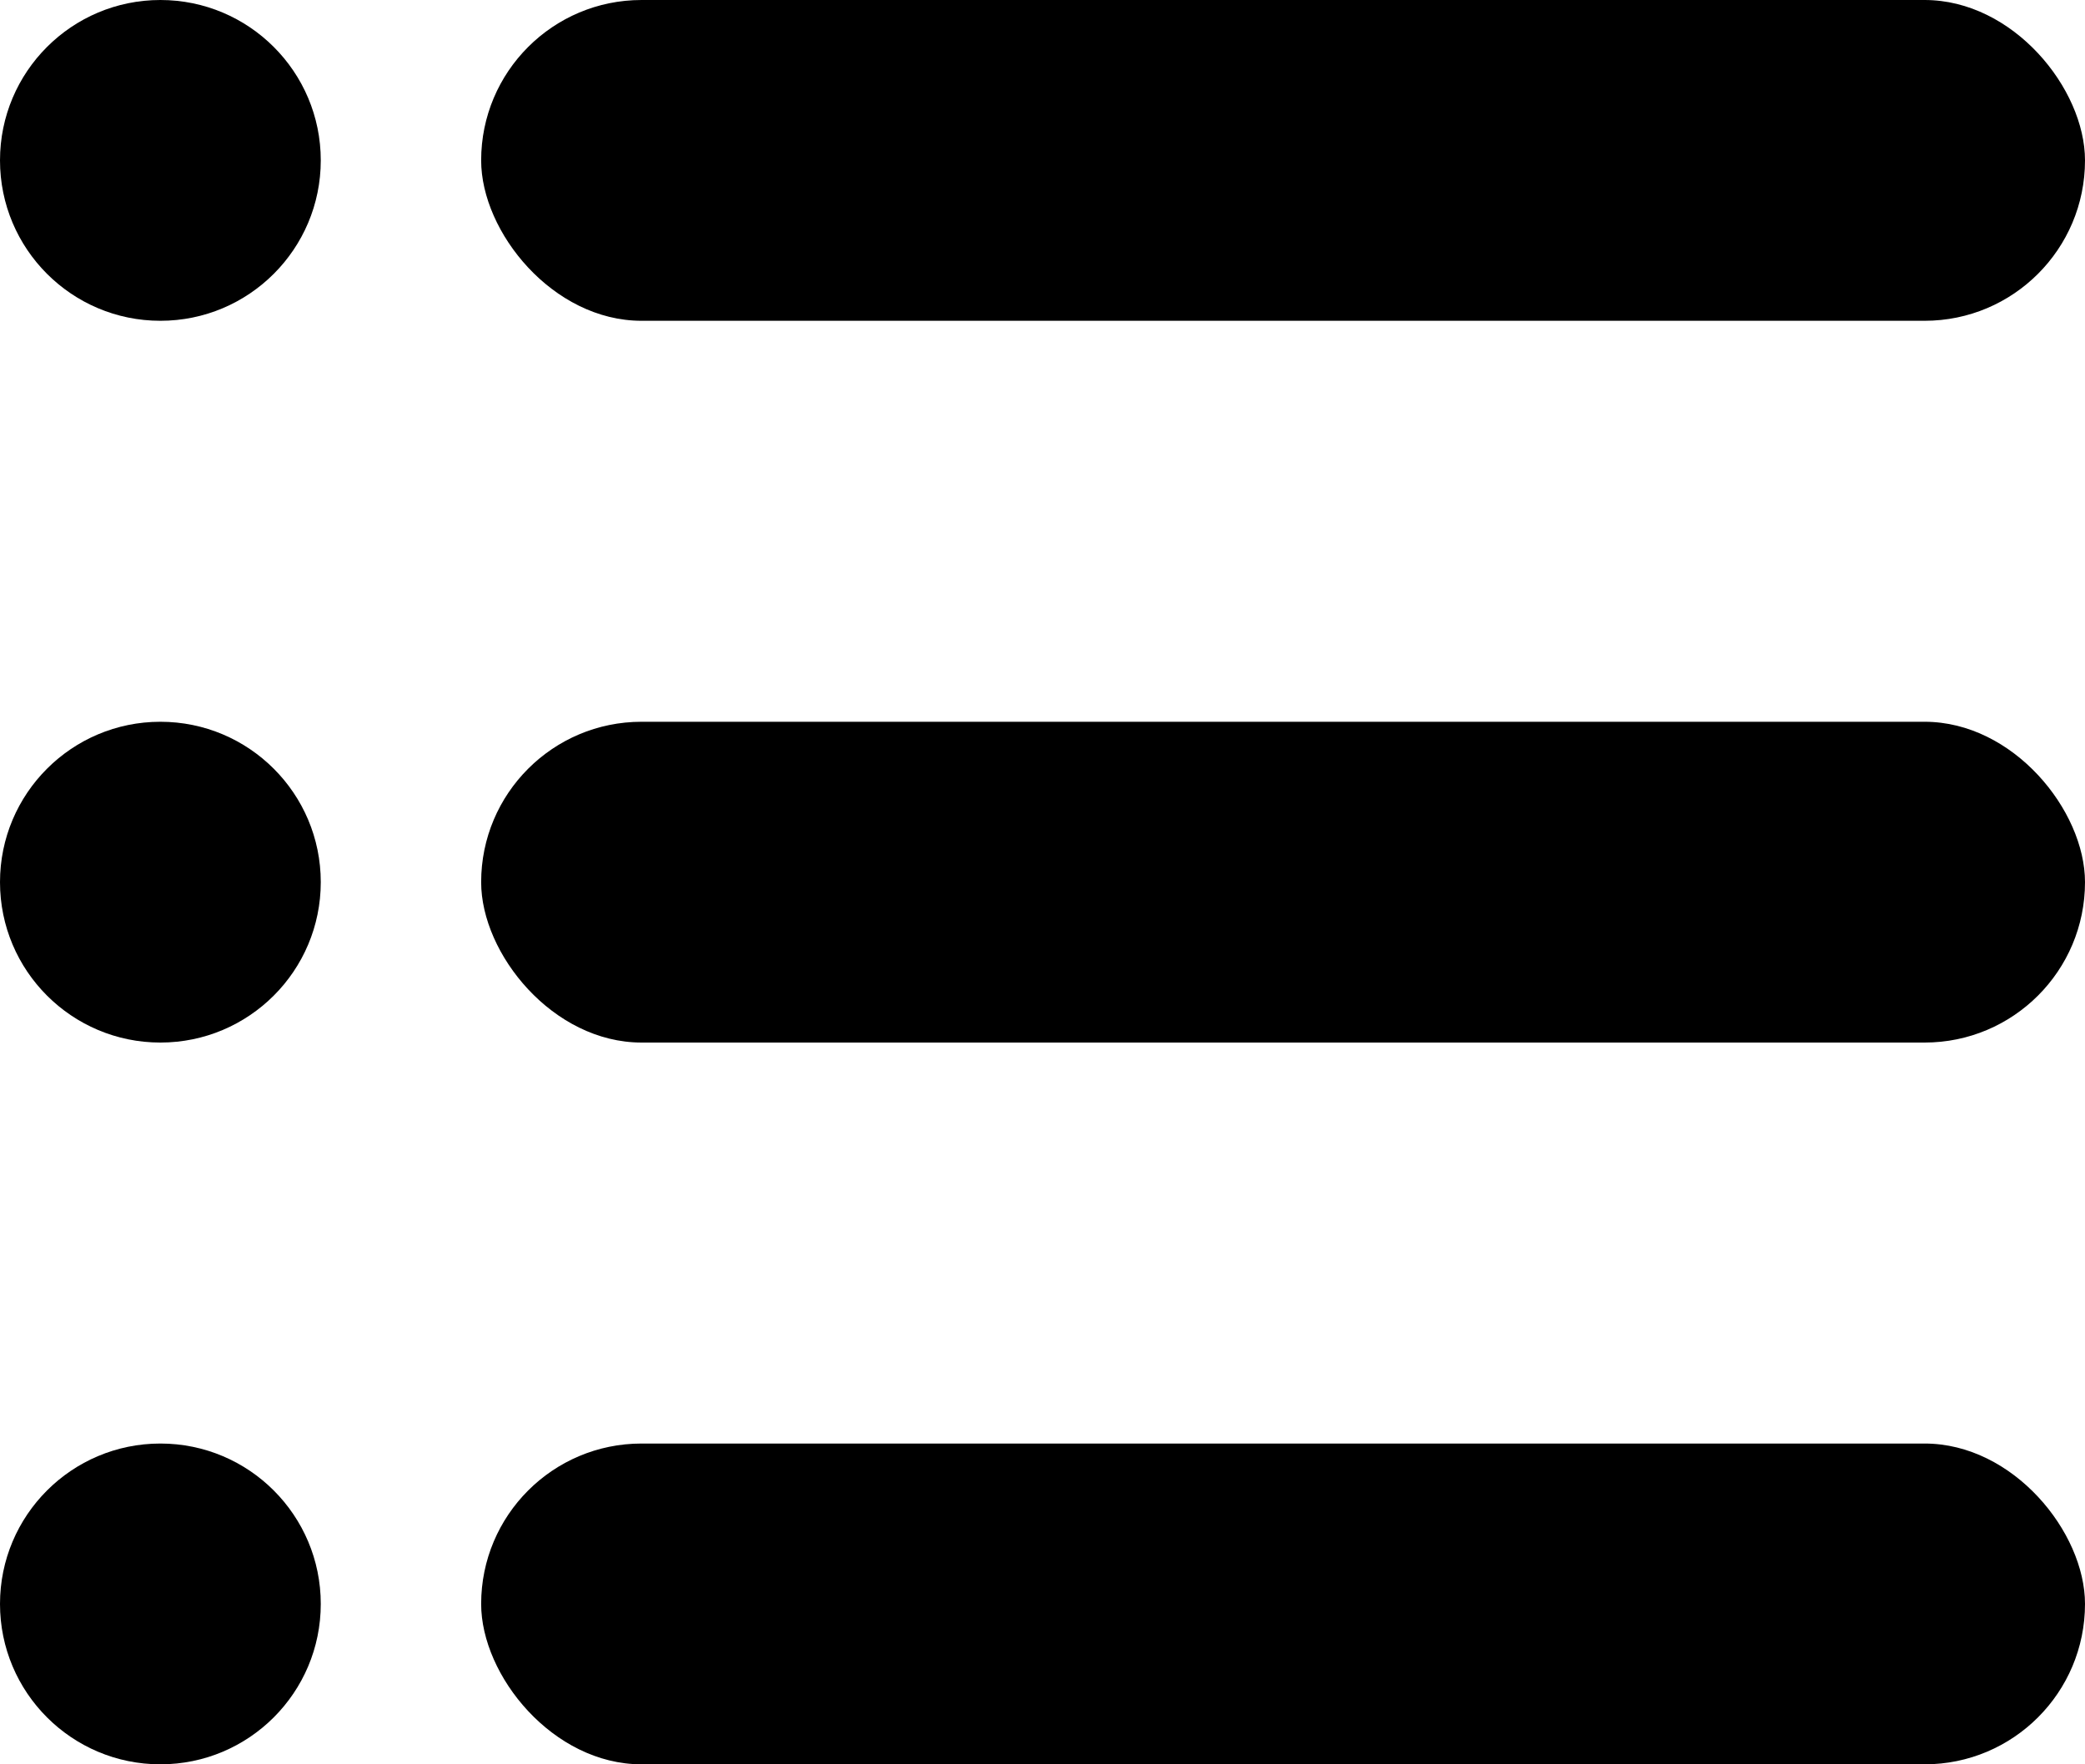 <svg width="26" height="22" viewBox="0 0 26 22" xmlns="http://www.w3.org/2000/svg">
<circle cx="2" cy="11" r="2"/>
<circle cx="2" cy="2" r="2"/>
<circle cx="2" cy="20" r="2"/>
<rect x="6" y="9" width="20" height="4" rx="2"/>
<rect x="6" width="20" height="4" rx="2"/>
<rect x="6" y="18" width="20" height="4" rx="2"/>
</svg>
